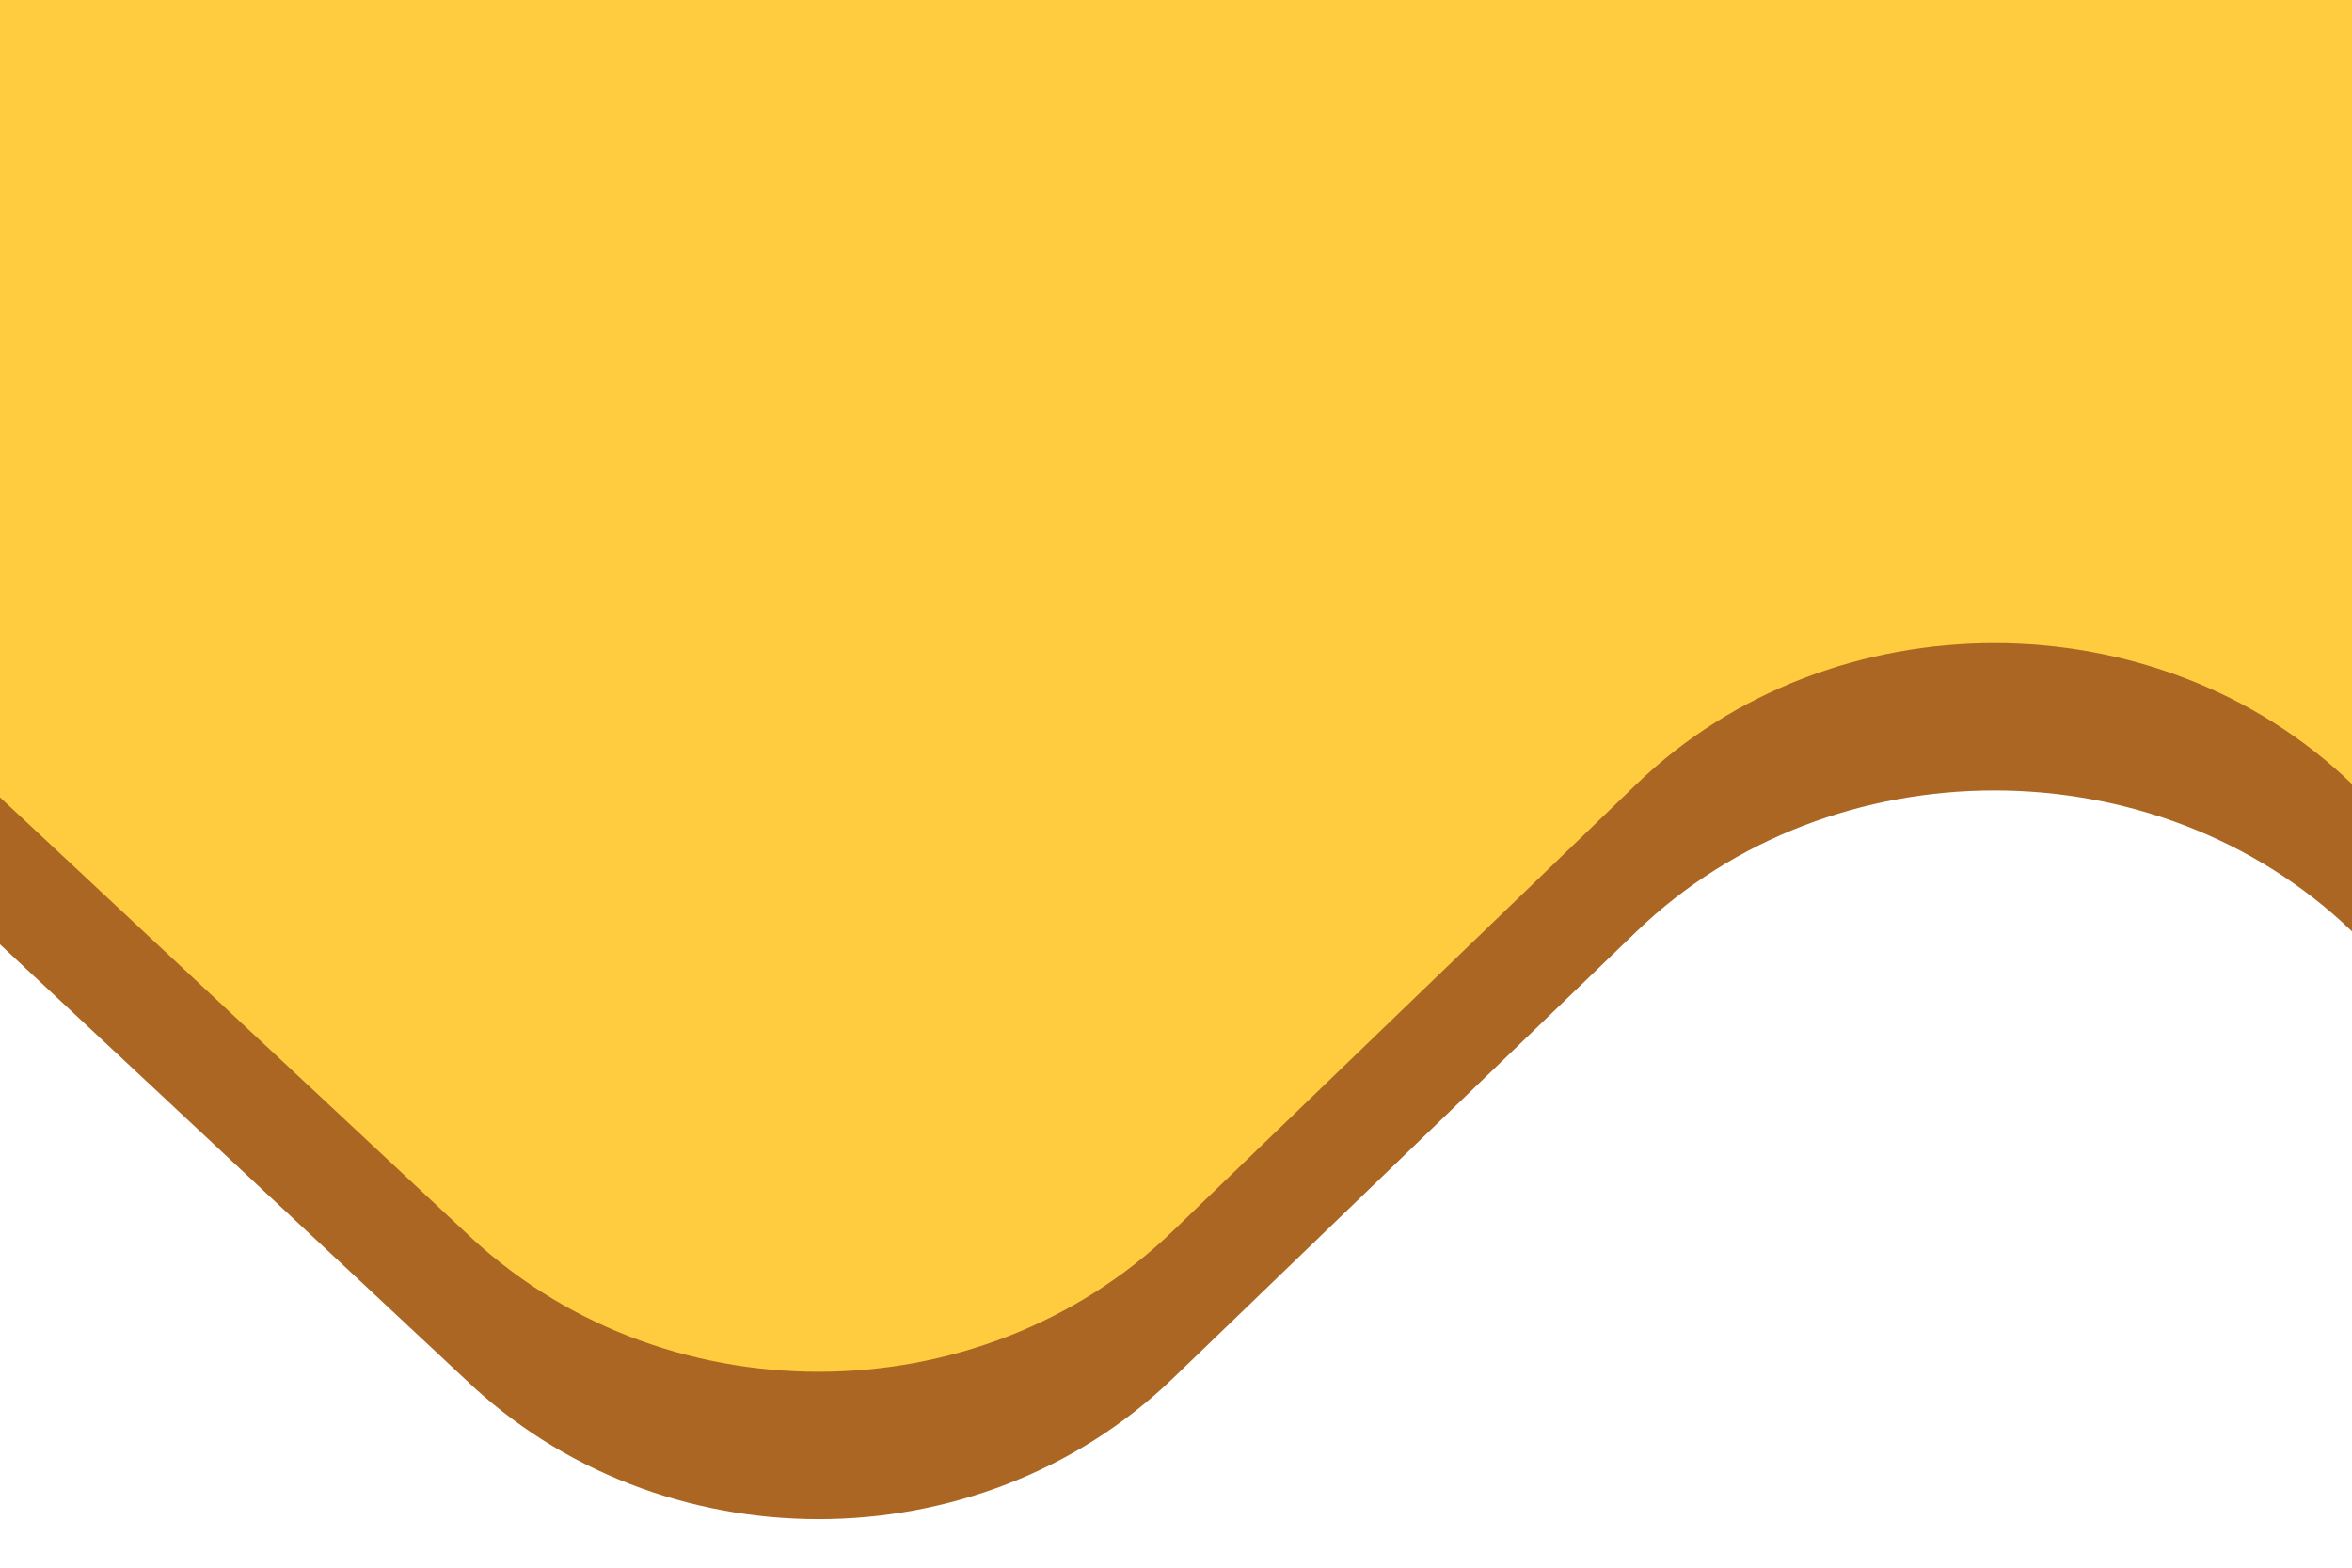 <?xml version="1.0" encoding="utf-8"?>
<!-- Generator: Adobe Illustrator 15.0.0, SVG Export Plug-In  -->
<!DOCTYPE svg PUBLIC "-//W3C//DTD SVG 1.1//EN" "http://www.w3.org/Graphics/SVG/1.1/DTD/svg11.dtd">
<svg version="1.1"
	 xmlns="http://www.w3.org/2000/svg" xmlns:xlink="http://www.w3.org/1999/xlink" xmlns:a="http://ns.adobe.com/AdobeSVGViewerExtensions/3.0/"
	 x="0px" y="0px" width="12px" height="8px" viewBox="0.078 10.004 12 8"
	 overflow="visible" enable-background="new 0.078 10.004 12 8" xml:space="preserve">
<defs>
</defs>
<path fill="#AA6622" d="M12.078,14.757c-0.995-0.959-2.654-0.959-3.65,0l-2.365,2.28c-0.994,0.959-2.623,0.959-3.617,0l-2.444-2.285
	C0.023,14.735,0,0,0,0l12.078,0.004V14.757z"/>
<path fill="#FECC3E" d="M12.078,14.005c-0.995-0.959-2.654-0.959-3.65,0l-2.365,2.28c-0.995,0.959-2.623,0.959-3.618,0L0,14
	C0.022,13.983,0,0,0,0l12.078,0.004V14.005z"/>
</svg>

